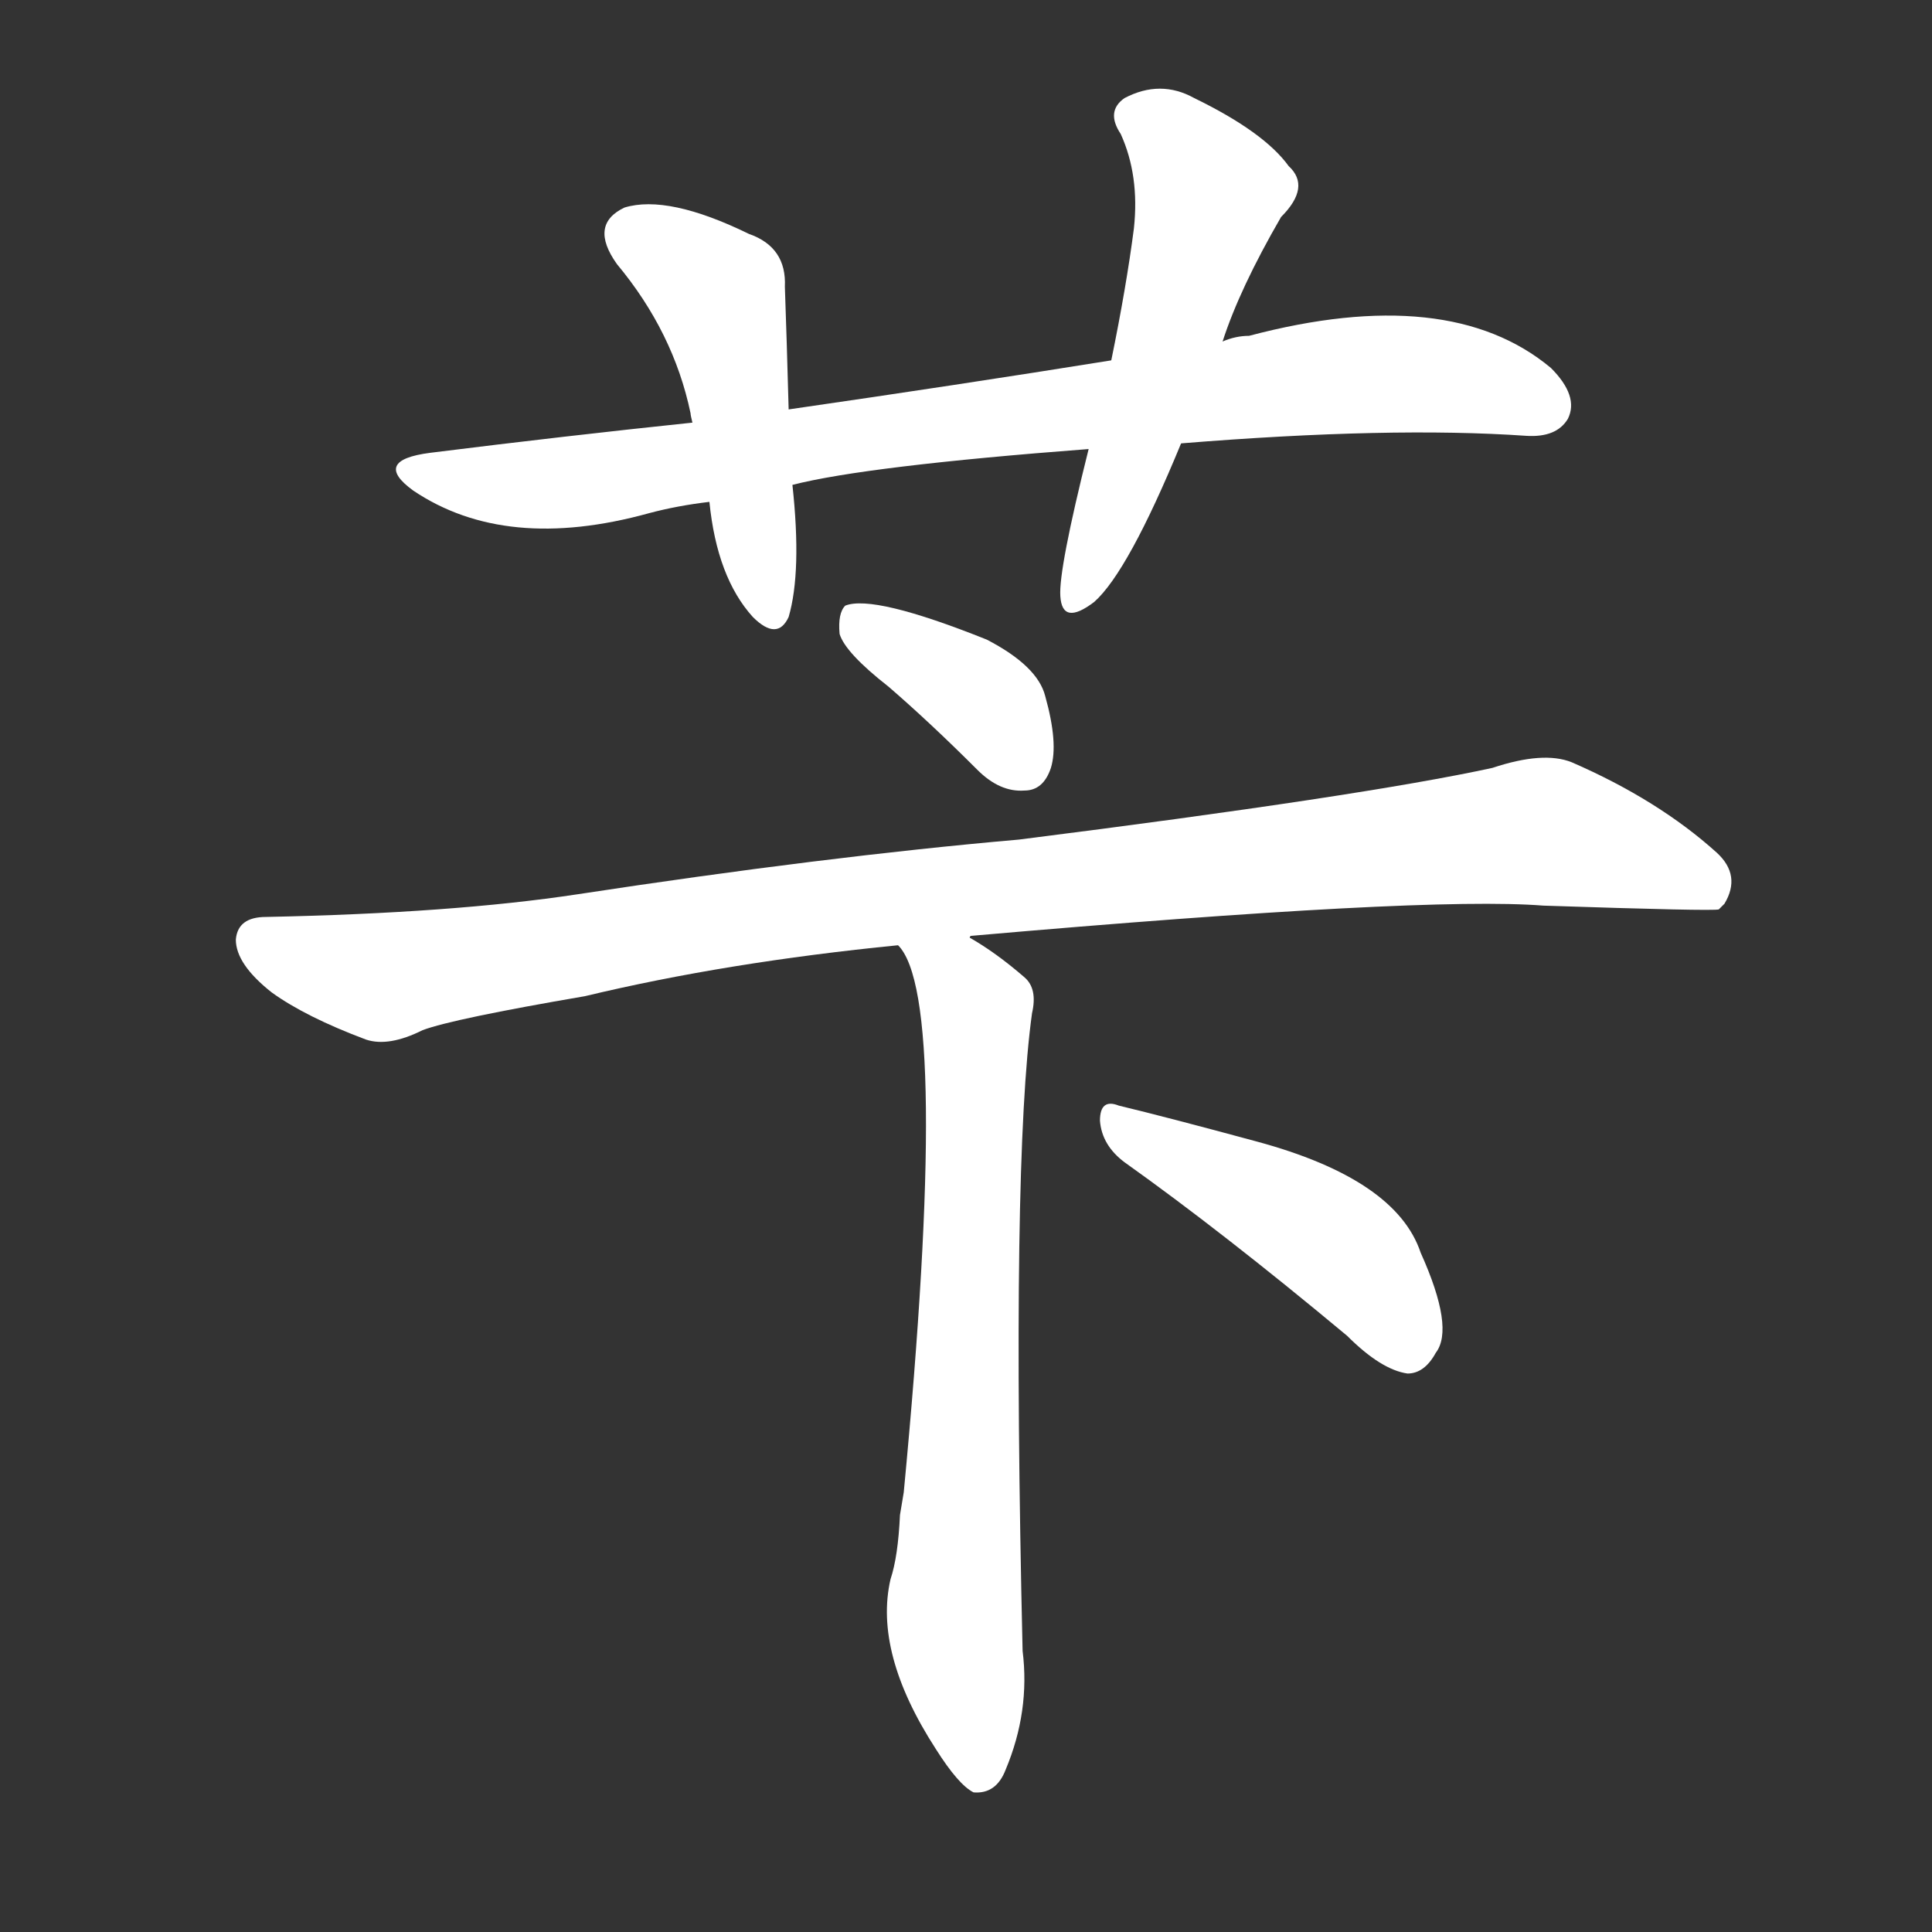 <svg version="1.1" viewBox="0 0 1024 1024" xmlns="http://www.w3.org/2000/svg">
  <rect x="0" y="0" width="1024" height="1024" fill="#333333" stroke="none"/>
  <g transform="scale(1, -1) translate(0, -900)">
    <style type="text/css">
        .stroke1 {fill: #FFFFFF;}
        .stroke2 {fill: #FFFFFF;}
        .stroke3 {fill: #FFFFFF;}
        .stroke4 {fill: #FFFFFF;}
        .stroke5 {fill: #FFFFFF;}
        .stroke6 {fill: #FFFFFF;}
        .stroke7 {fill: #FFFFFF;}
        .stroke8 {fill: #FFFFFF;}
        .stroke9 {fill: #FFFFFF;}
        .stroke10 {fill: #FFFFFF;}
        .stroke11 {fill: #FFFFFF;}
        .stroke12 {fill: #FFFFFF;}
        .stroke13 {fill: #FFFFFF;}
        .stroke14 {fill: #FFFFFF;}
        .stroke15 {fill: #FFFFFF;}
        .stroke16 {fill: #FFFFFF;}
        .stroke17 {fill: #FFFFFF;}
        .stroke18 {fill: #FFFFFF;}
        .stroke19 {fill: #FFFFFF;}
        .stroke20 {fill: #FFFFFF;}
        text {
            font-family: Helvetica;
            font-size: 50px;
            fill: #FFFFFF;}
            paint-order: stroke;
            stroke: #000000;
            stroke-width: 4px;
            stroke-linecap: butt;
            stroke-linejoin: miter;
            font-weight: 800;
        }
    </style>

    <path d="M 626 665 Q 737 674 809 669 Q 825 668 831 678 Q 837 690 822 705 Q 768 750 662 722 Q 655 722 648 719 L 589 709 Q 508 696 418 683 L 367 676 Q 300 669 228 660 Q 197 656 219 640 Q 268 607 344 628 Q 359 632 376 634 L 420 643 Q 459 653 577 662 L 626 665 Z" class="stroke1"/>
    <path d="M 418 683 Q 417 720 416 748 Q 417 769 397 776 Q 354 797 331 790 Q 312 781 327 760 Q 357 724 366 681 Q 366 680 367 676 L 376 634 Q 380 594 399 573 Q 412 560 418 573 Q 425 597 420 643 L 418 683 Z" class="stroke2"/>
    <path d="M 648 719 Q 657 747 679 785 Q 695 801 683 812 Q 670 830 633 848 Q 615 858 596 848 Q 586 841 594 829 Q 604 807 601 779 Q 597 748 589 709 L 577 662 Q 561 598 562 584 Q 563 568 580 581 Q 598 597 626 665 L 648 719 Z" class="stroke3"/>
    <path d="M 471 536 Q 493 517 518 492 Q 530 480 543 481 Q 553 481 557 493 Q 561 506 554 531 Q 550 547 523 561 Q 463 585 448 579 Q 444 575 445 564 Q 448 554 471 536 Z" class="stroke4"/>
    <path d="M 514 403 Q 514 404 515 404 Q 755 425 818 420 Q 908 417 911 418 Q 912 419 914 421 Q 923 436 910 448 Q 879 476 833 496 Q 818 502 791 493 Q 722 478 540 455 Q 437 446 306 426 Q 240 416 141 414 Q 126 414 125 402 Q 125 389 144 374 Q 162 361 194 349 Q 206 345 224 354 Q 240 360 310 372 Q 385 390 476 399 L 514 403 Z" class="stroke5"/>
    <path d="M 476 399 Q 504 371 479 109 Q 478 103 477 97 Q 476 75 472 63 Q 463 24 496 -27 Q 508 -46 516 -50 Q 528 -51 533 -38 Q 546 -7 542 25 Q 536 284 547 363 Q 550 376 543 382 Q 528 395 514 403 C 489 419 462 425 476 399 Z" class="stroke6"/>
    <path d="M 596 284 Q 648 247 714 192 Q 732 174 746 172 Q 755 172 761 183 Q 771 196 753 236 Q 740 275 666 295 Q 618 308 593 314 Q 583 318 583 306 Q 584 293 596 284 Z" class="stroke7"/>
</g></svg>